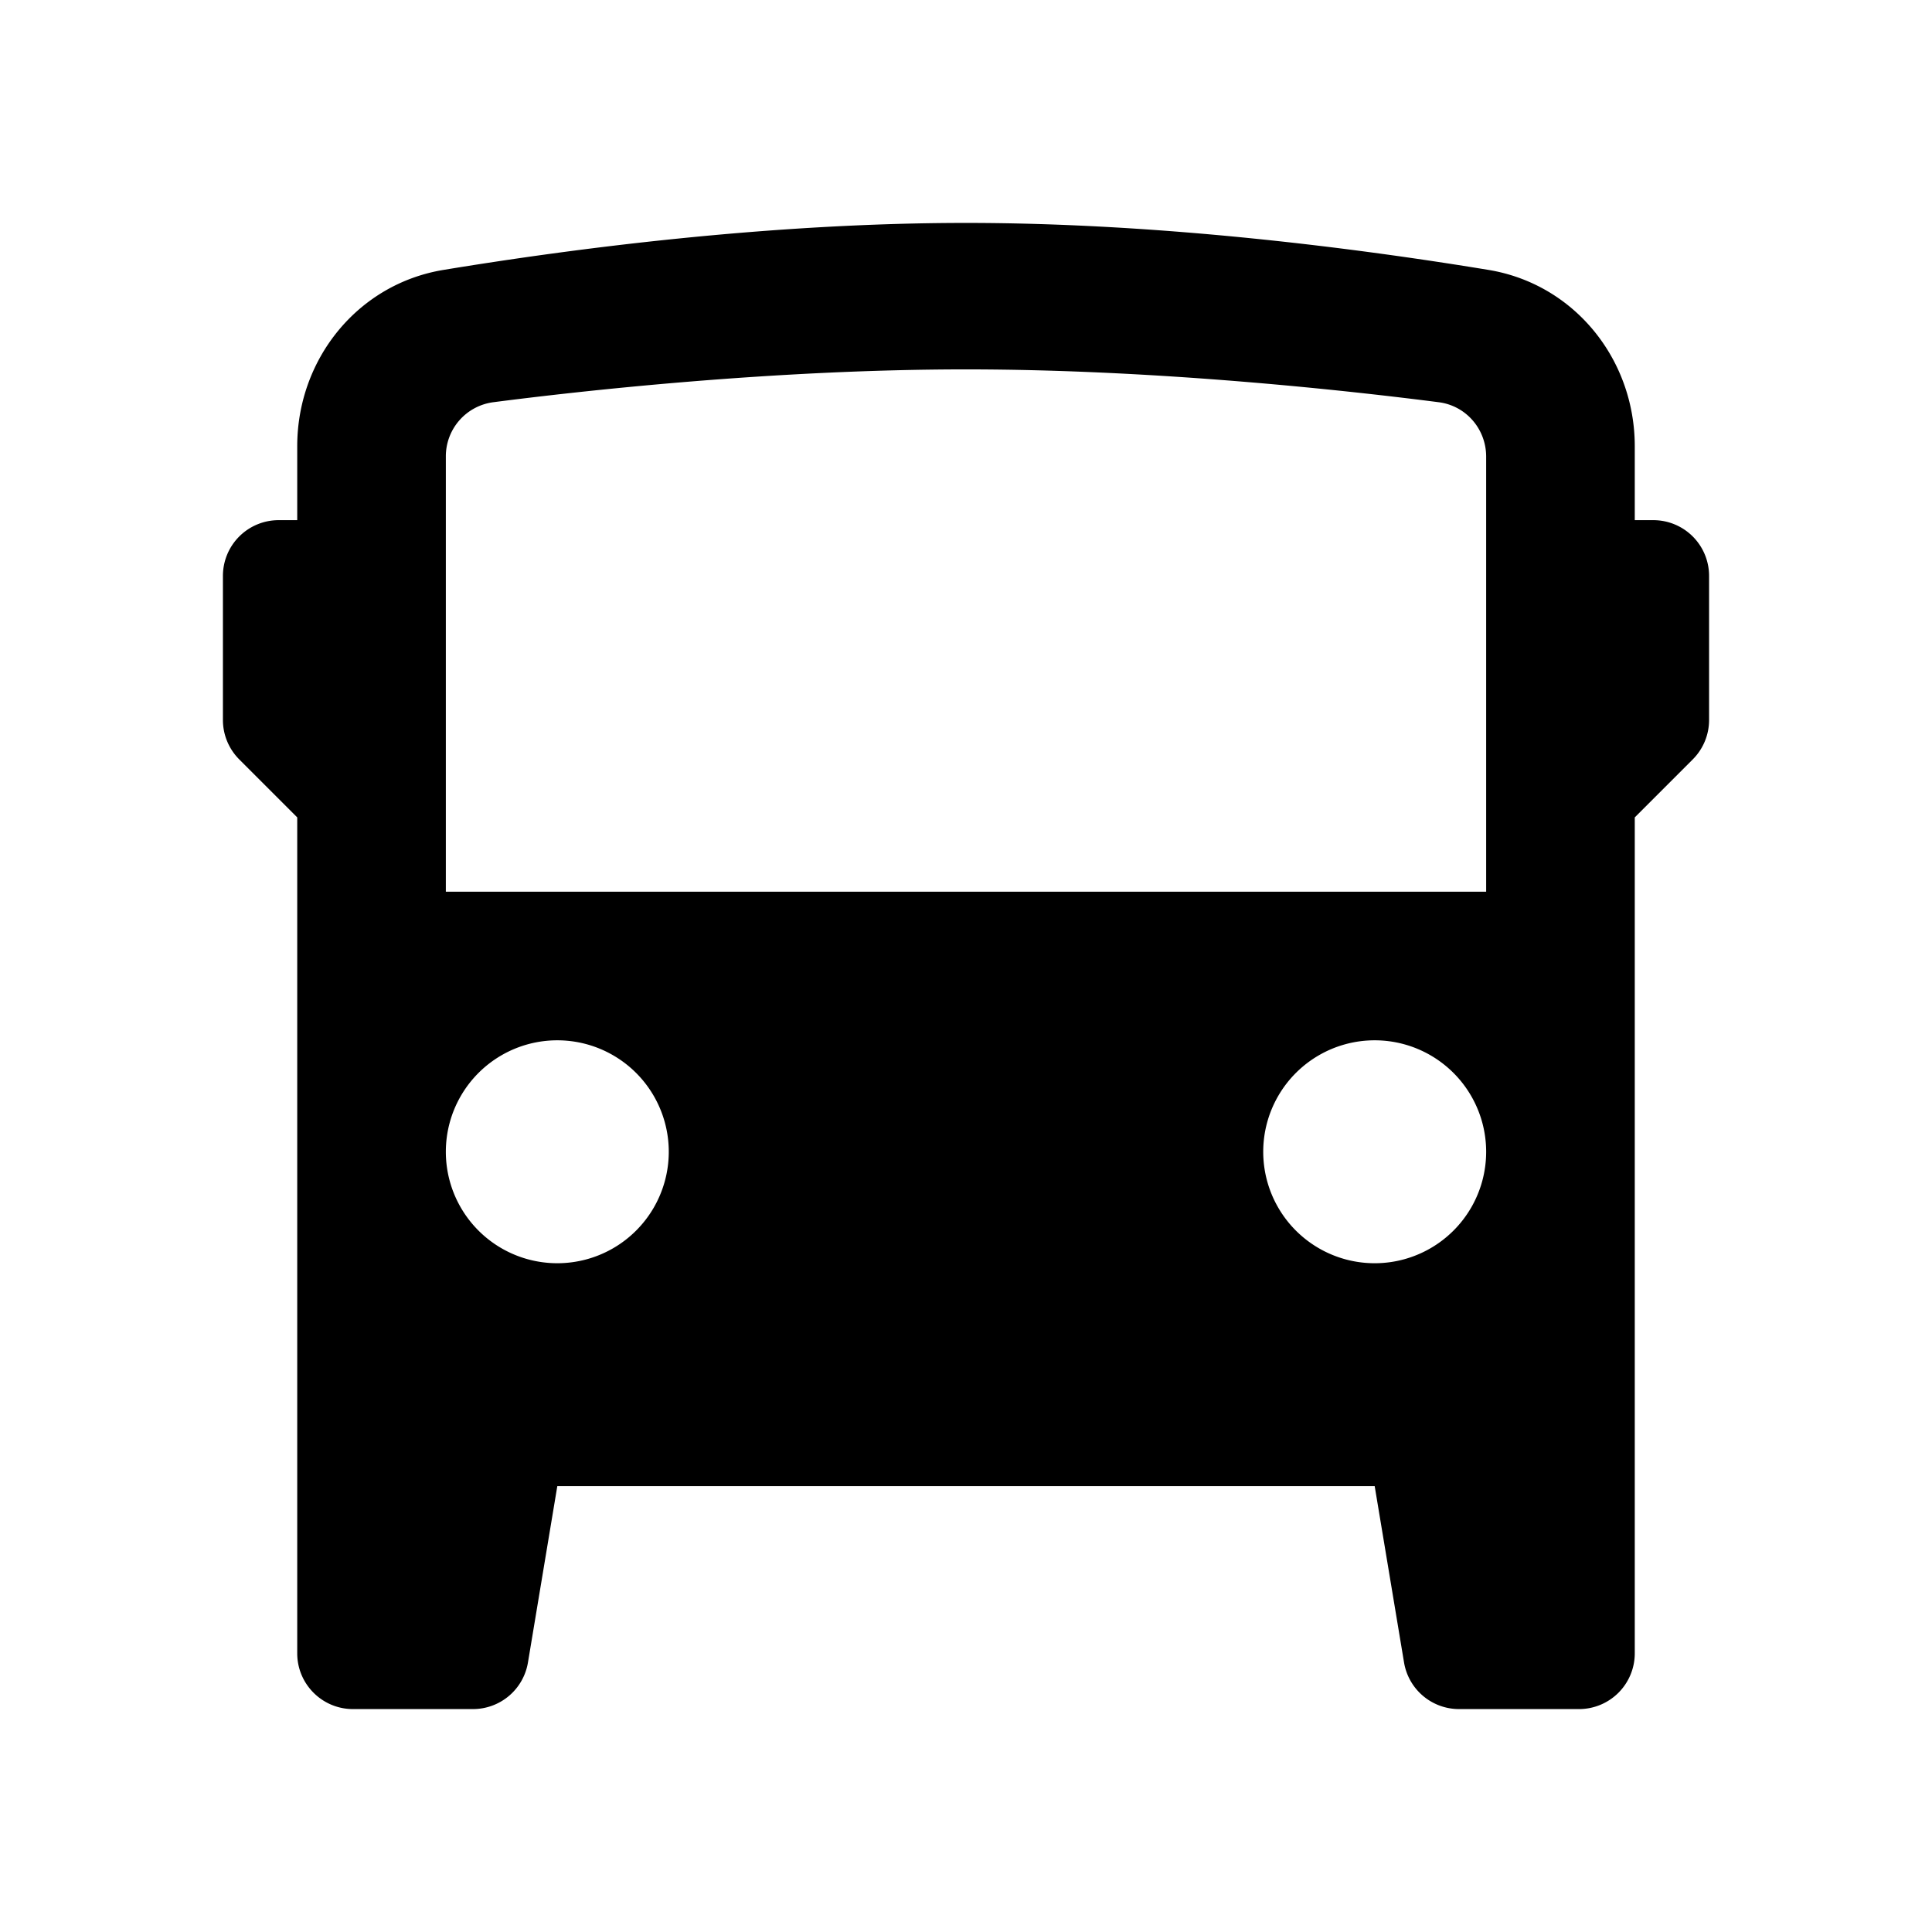 <?xml version="1.0" encoding="utf-8"?><!-- Uploaded to: SVG Repo, www.svgrepo.com, Generator: SVG Repo Mixer Tools -->
<svg width="800px" height="800px" viewBox="-1 -1 26 26" fill="none" xmlns="http://www.w3.org/2000/svg"><path fill-rule="evenodd" clip-rule="evenodd" d="M3 21.25c0 .414.336.75.75.75h1.615a.75.75 0 0 0 .74-.627L6.5 19h11l.395 2.373a.75.75 0 0 0 .74.627h1.615a.75.75 0 0 0 .75-.75V10l.78-.78a.75.75 0 0 0 .22-.53V6.75a.75.75 0 0 0-.75-.75H21v-.995c0-1.171-.814-2.183-1.97-2.373C17.299 2.347 14.65 2 12 2c-2.65 0-5.299.347-7.03.632C3.814 2.822 3 3.834 3 5.005V6h-.25a.75.75 0 0 0-.75.75v1.94c0 .198.079.389.22.53L3 10v11.25zm5-6.75a1.5 1.5 0 1 1-3 0 1.5 1.5 0 0 1 3 0zm9.5 1.5a1.5 1.5 0 1 0 0-3 1.5 1.5 0 0 0 0 3zM5 5.145V11h14V5.145c0-.37-.27-.685-.638-.732-1.166-.15-3.764-.442-6.362-.442-2.598 0-5.196.291-6.362.442A.734.734 0 0 0 5 5.145z" fill="#000000"/></svg>